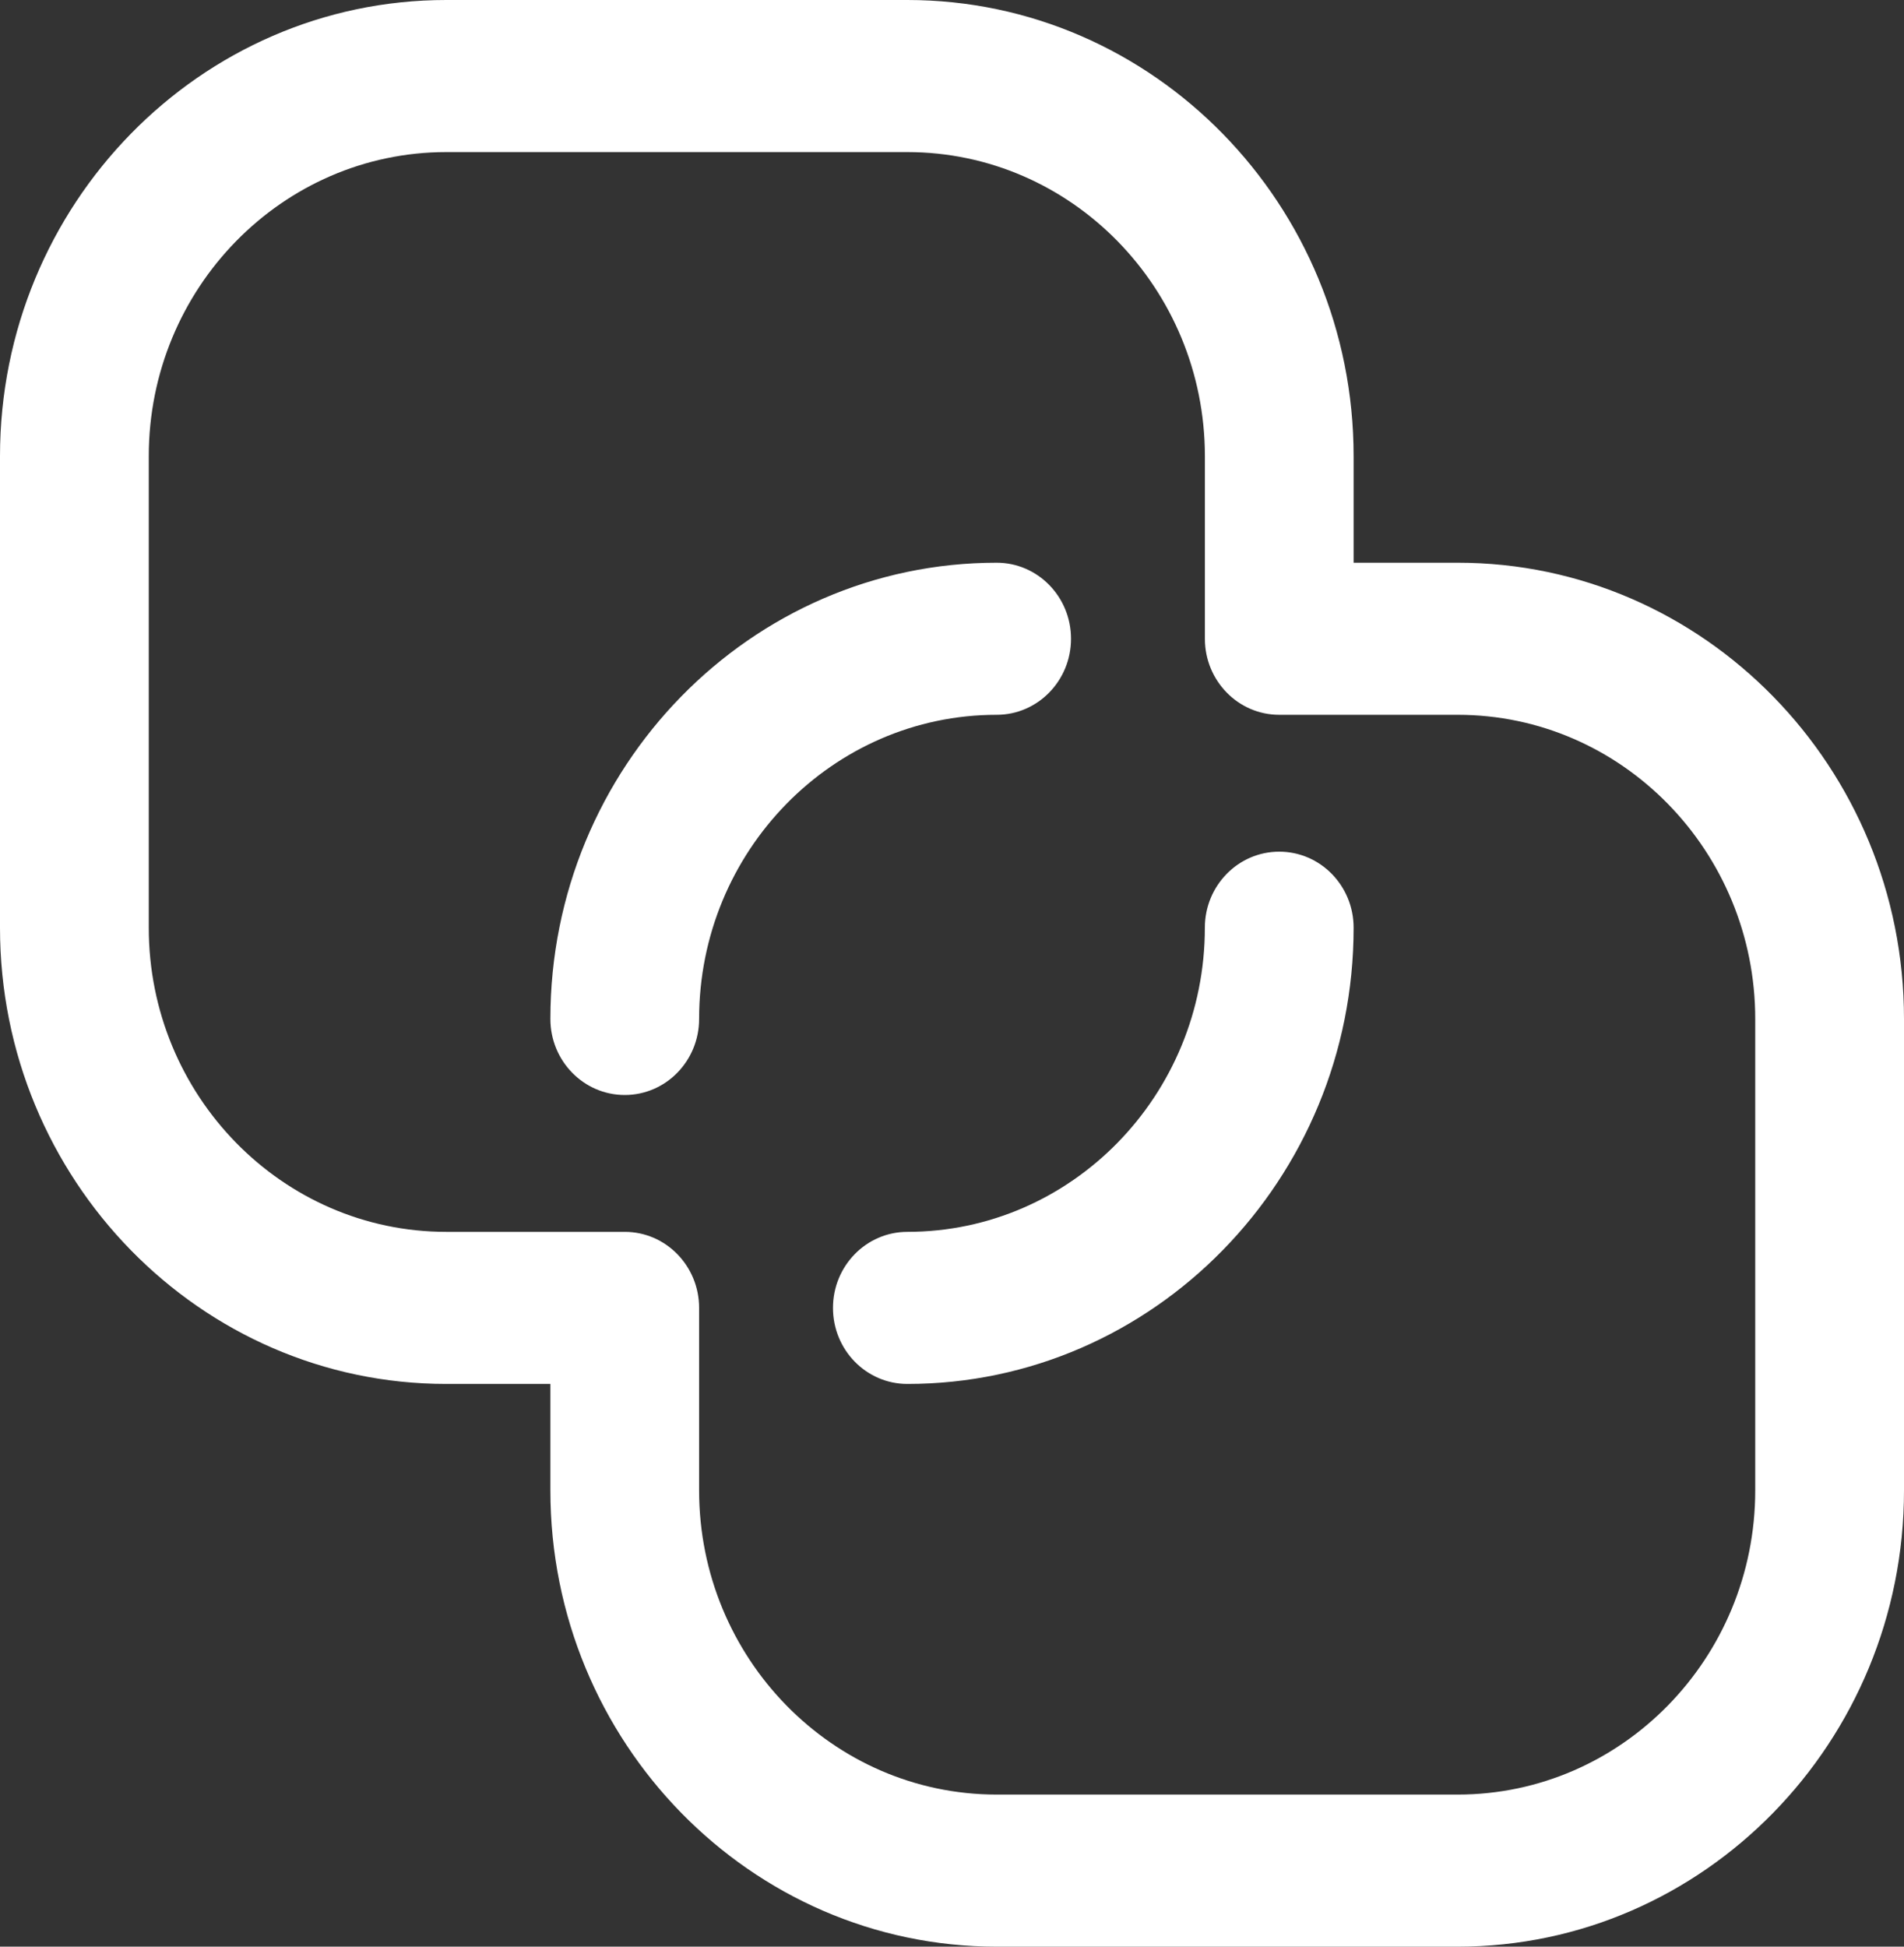 <svg width="45" height="46" viewBox="0 0 45 46" fill="none" xmlns="http://www.w3.org/2000/svg">
<rect x="0" y="0" width="45" height="46" fill="#333333" stroke="none"/>
<path d="M34.453 46H23.555C17.739 46 13.008 41.163 13.008 35.219V32.703H10.547C4.731 32.703 0 27.867 0 21.922V10.781C0 4.836 4.731 0 10.547 0H21.445C27.261 0 31.992 4.836 31.992 10.781V13.297H34.453C40.269 13.297 45 18.133 45 24.078V35.219C45 41.163 40.269 46 34.453 46ZM10.547 3.594C6.67 3.594 3.516 6.818 3.516 10.781V21.922C3.516 25.885 6.67 29.109 10.547 29.109H14.766C15.736 29.109 16.523 29.914 16.523 30.906V35.219C16.523 39.182 19.678 42.406 23.555 42.406H34.453C38.33 42.406 41.484 39.182 41.484 35.219V24.078C41.484 20.115 38.33 16.891 34.453 16.891H30.234C29.264 16.891 28.477 16.086 28.477 15.094V10.781C28.477 6.818 25.322 3.594 21.445 3.594H10.547ZM16.523 24.078C16.523 20.115 19.678 16.891 23.555 16.891C24.526 16.891 25.313 16.086 25.313 15.094C25.313 14.101 24.526 13.297 23.555 13.297C17.739 13.297 13.008 18.133 13.008 24.078C13.008 25.07 13.795 25.875 14.766 25.875C15.736 25.875 16.523 25.071 16.523 24.078ZM31.992 21.922C31.992 20.929 31.205 20.125 30.234 20.125C29.264 20.125 28.476 20.929 28.476 21.922C28.476 25.885 25.322 29.109 21.445 29.109C20.474 29.109 19.687 29.914 19.687 30.906C19.687 31.899 20.474 32.703 21.445 32.703C27.261 32.703 31.992 27.867 31.992 21.922Z" fill="white"/>
</svg>
